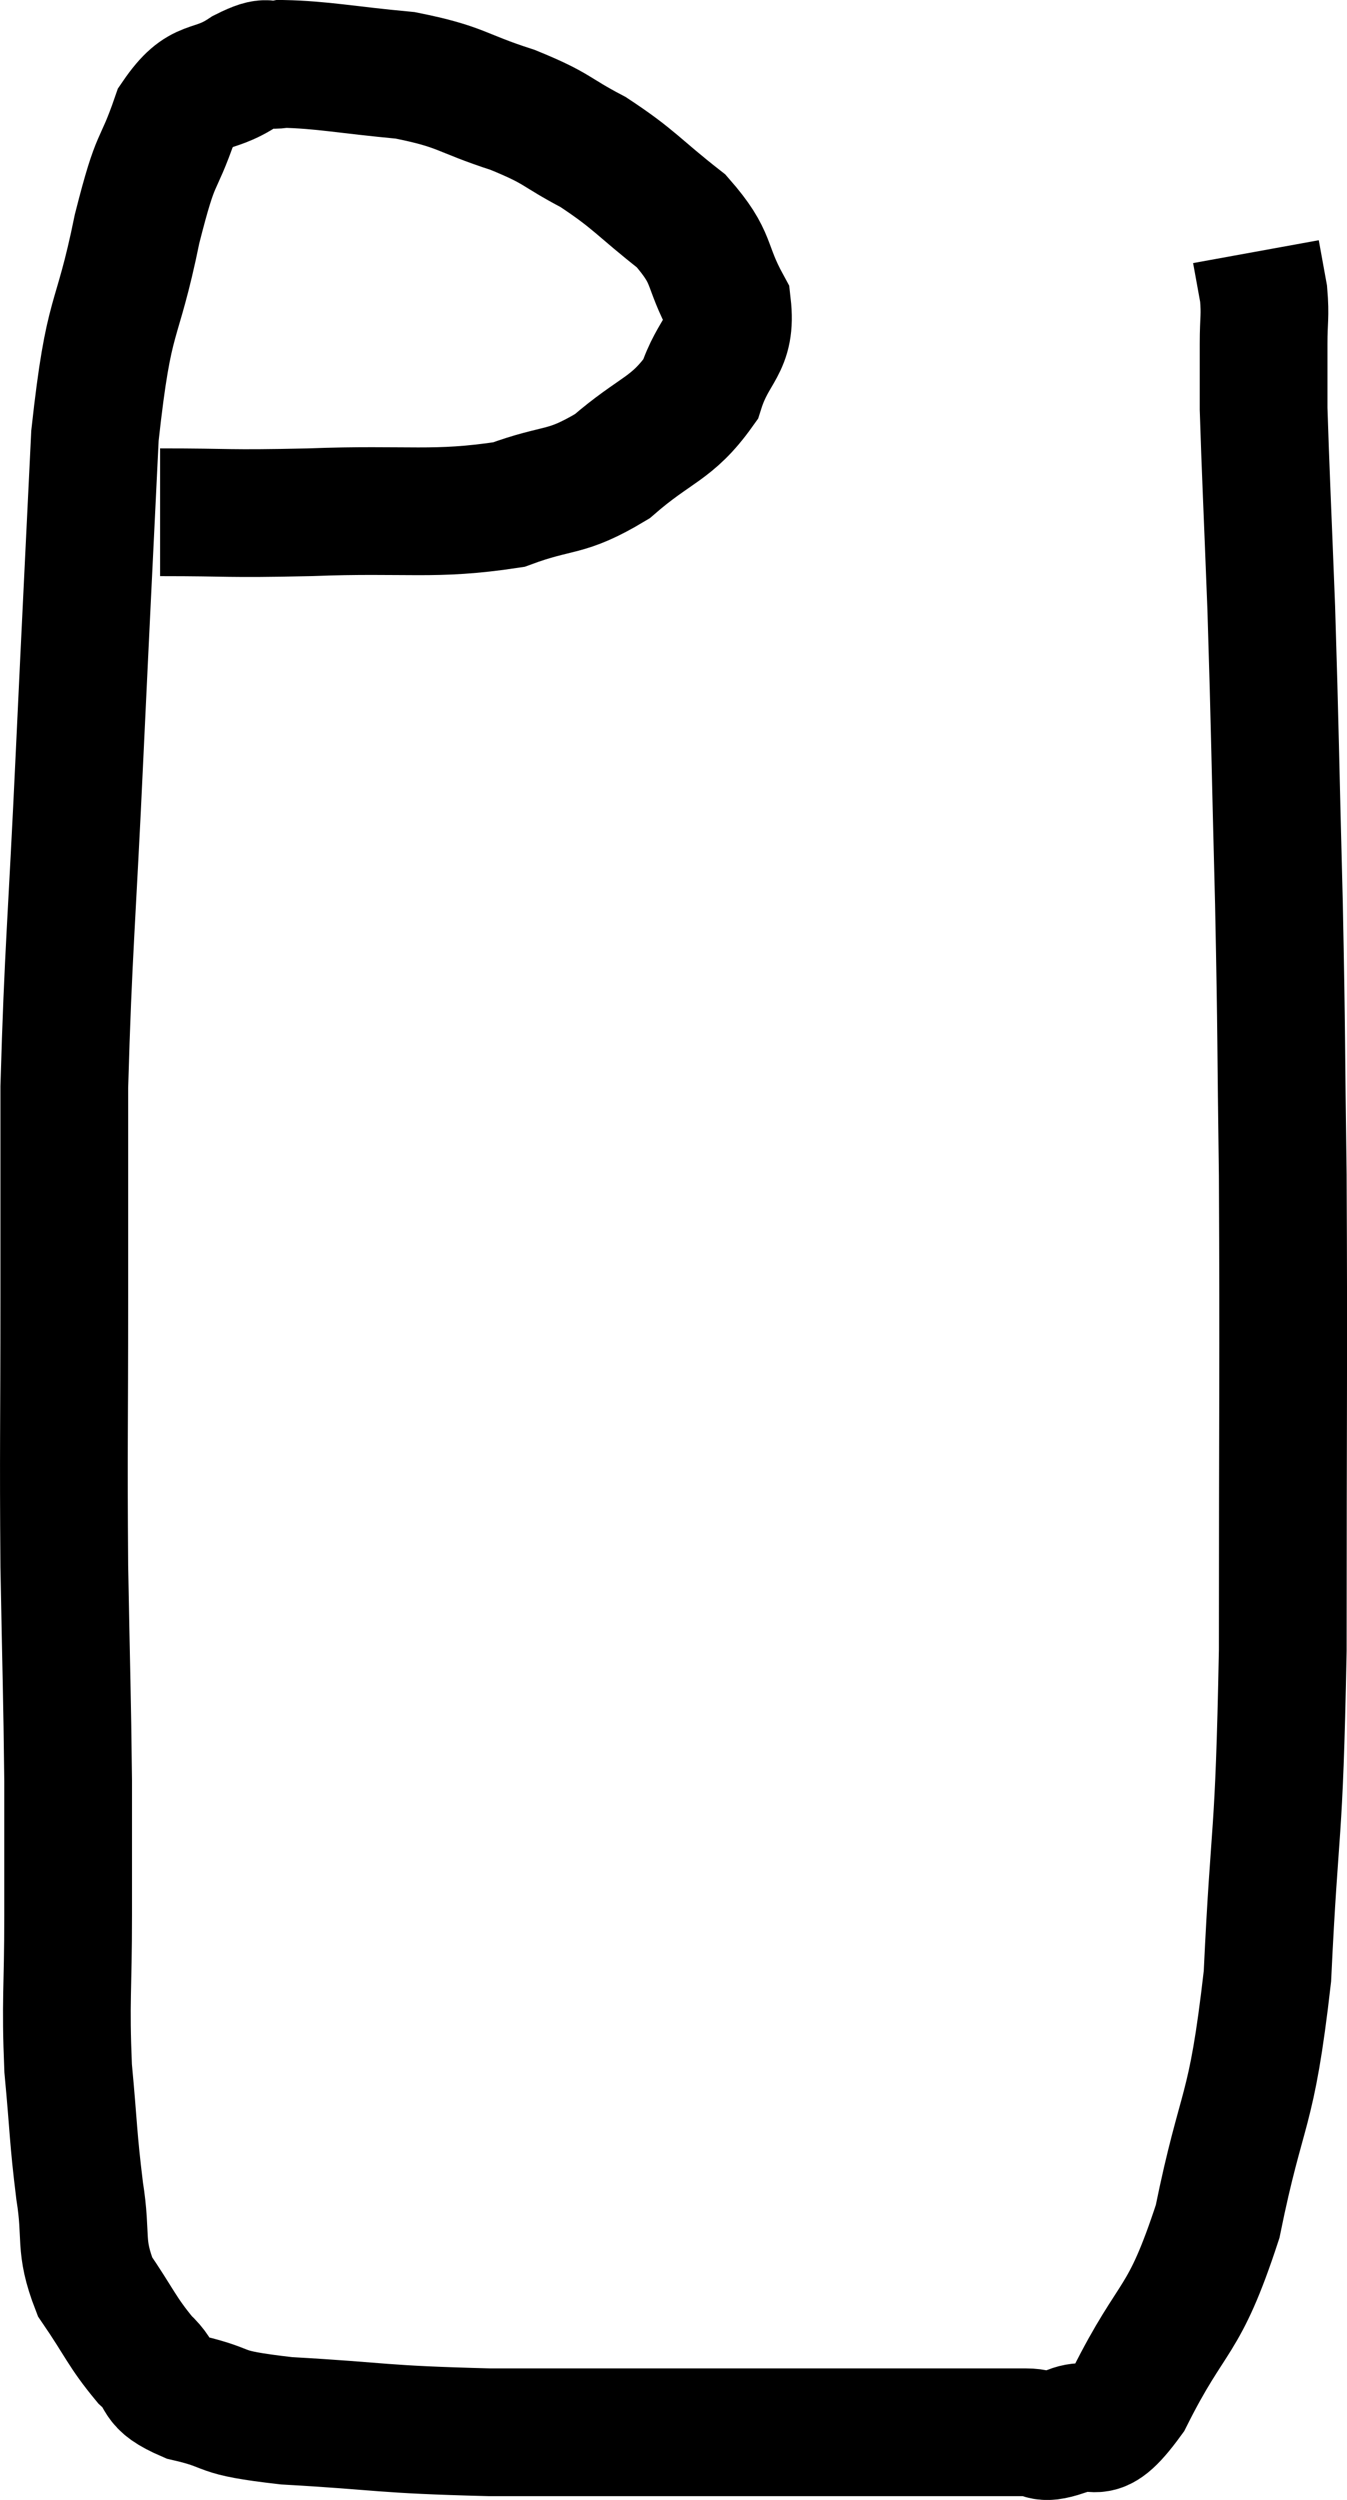 <svg xmlns="http://www.w3.org/2000/svg" viewBox="3.853 2.18 21.093 39.14" width="21.093" height="39.14"><path d="M 6.36 10.2 C 7.53 10.2, 7.335 10.23, 8.7 10.2 C 10.26 10.14, 10.635 10.26, 11.82 10.08 C 12.63 9.78, 12.69 9.93, 13.44 9.48 C 14.13 8.88, 14.37 8.91, 14.82 8.28 C 15.03 7.62, 15.315 7.62, 15.24 6.96 C 14.88 6.3, 15.045 6.24, 14.52 5.64 C 13.83 5.1, 13.8 4.995, 13.14 4.56 C 12.51 4.23, 12.615 4.2, 11.88 3.9 C 11.04 3.63, 11.1 3.54, 10.2 3.36 C 9.24 3.27, 8.91 3.195, 8.28 3.18 C 7.98 3.24, 8.1 3.09, 7.68 3.3 C 7.14 3.66, 7.02 3.405, 6.6 4.02 C 6.3 4.89, 6.315 4.515, 6 5.76 C 5.67 7.38, 5.565 6.945, 5.34 9 C 5.22 11.49, 5.22 11.43, 5.1 13.98 C 4.98 16.59, 4.92 17.07, 4.86 19.2 C 4.86 20.85, 4.86 20.625, 4.86 22.5 C 4.86 24.6, 4.845 24.81, 4.86 26.7 C 4.89 28.38, 4.905 28.695, 4.92 30.06 C 4.92 31.11, 4.92 31.035, 4.92 32.16 C 4.92 33.36, 4.875 33.48, 4.92 34.56 C 5.01 35.52, 4.995 35.625, 5.1 36.48 C 5.22 37.23, 5.085 37.32, 5.34 37.98 C 5.73 38.55, 5.76 38.685, 6.12 39.12 C 6.45 39.42, 6.225 39.48, 6.78 39.72 C 7.56 39.9, 7.155 39.945, 8.34 40.08 C 9.93 40.17, 9.75 40.215, 11.52 40.26 C 13.47 40.26, 13.95 40.26, 15.42 40.26 C 16.41 40.26, 16.47 40.26, 17.4 40.26 C 18.27 40.26, 18.51 40.26, 19.14 40.26 C 19.53 40.26, 19.575 40.26, 19.92 40.26 C 20.22 40.26, 20.115 40.395, 20.52 40.26 C 21.03 39.99, 20.94 40.545, 21.54 39.72 C 22.23 38.34, 22.38 38.61, 22.92 36.96 C 23.31 35.04, 23.445 35.355, 23.7 33.12 C 23.82 30.57, 23.88 31.155, 23.94 28.02 C 23.94 24.3, 23.955 23.505, 23.94 20.58 C 23.91 18.45, 23.925 18.54, 23.88 16.32 C 23.82 14.01, 23.82 13.635, 23.76 11.7 C 23.7 10.14, 23.67 9.54, 23.64 8.58 C 23.64 8.22, 23.64 8.115, 23.64 7.86 C 23.64 7.71, 23.64 7.83, 23.64 7.56 C 23.64 7.17, 23.67 7.14, 23.64 6.78 C 23.58 6.45, 23.55 6.285, 23.52 6.12 L 23.52 6.12" fill="none" stroke="black" stroke-width="2"></path></svg>